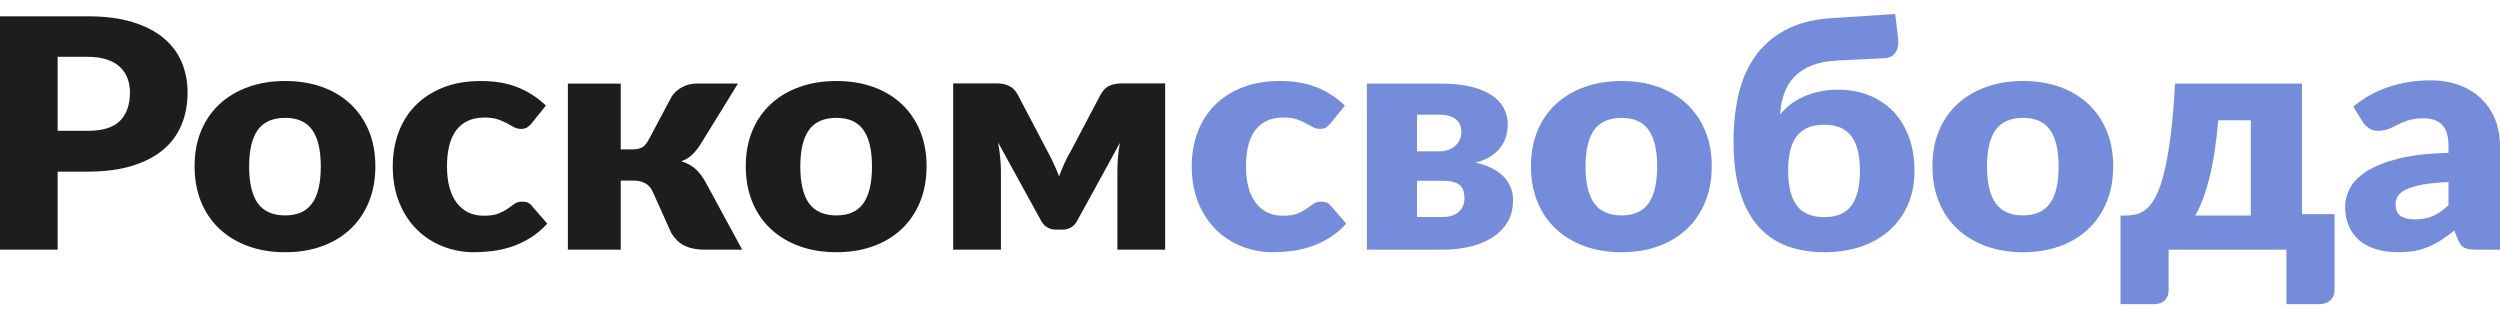 <svg width="165" height="21" viewBox="0 0 181 21" fill="none" xmlns="http://www.w3.org/2000/svg">
<g clip-path="url(#clip0)">
<path d="M4.174 11.41V17.057H0V0.162H6.346C7.613 0.162 8.702 0.303 9.611 0.585C10.521 0.867 11.27 1.255 11.859 1.75C12.435 2.228 12.882 2.828 13.162 3.5C13.441 4.173 13.581 4.9 13.581 5.68C13.581 6.523 13.437 7.296 13.149 8C12.869 8.693 12.416 9.313 11.828 9.809C11.235 10.311 10.484 10.704 9.575 10.985C8.665 11.267 7.589 11.408 6.346 11.409L4.174 11.41ZM4.174 8.454H6.347C7.433 8.454 8.215 8.21 8.693 7.723C9.17 7.236 9.409 6.556 9.409 5.682C9.409 5.295 9.347 4.944 9.224 4.627C9.105 4.318 8.913 4.038 8.662 3.809C8.41 3.581 8.093 3.406 7.711 3.282C7.329 3.158 6.874 3.096 6.347 3.096H4.174V8.454Z" fill="#1D1D1B"/>
<path d="M20.657 4.847C21.627 4.847 22.512 4.99 23.311 5.276C24.111 5.562 24.796 5.972 25.367 6.506C25.939 7.039 26.384 7.687 26.702 8.448C27.019 9.21 27.178 10.066 27.177 11.017C27.177 11.975 27.019 12.839 26.702 13.608C26.385 14.377 25.94 15.031 25.367 15.568C24.795 16.105 24.109 16.519 23.311 16.808C22.513 17.098 21.628 17.243 20.657 17.244C19.677 17.244 18.786 17.099 17.983 16.809C17.181 16.519 16.49 16.105 15.909 15.568C15.329 15.031 14.88 14.378 14.563 13.609C14.246 12.84 14.088 11.976 14.088 11.017C14.088 10.066 14.246 9.209 14.563 8.448C14.88 7.687 15.329 7.04 15.909 6.506C16.489 5.973 17.181 5.563 17.983 5.276C18.786 4.989 19.677 4.846 20.657 4.847ZM20.657 14.576C21.537 14.576 22.185 14.284 22.601 13.701C23.017 13.118 23.225 12.231 23.225 11.04C23.225 9.85 23.017 8.965 22.602 8.385C22.186 7.805 21.538 7.515 20.657 7.514C19.75 7.514 19.087 7.804 18.668 8.384C18.248 8.964 18.038 9.849 18.038 11.04C18.038 12.231 18.248 13.118 18.668 13.702C19.087 14.286 19.75 14.578 20.657 14.577V14.576Z" fill="#1D1D1B"/>
<path d="M38.511 7.885C38.413 8.001 38.301 8.106 38.177 8.198C38.071 8.276 37.918 8.314 37.721 8.314C37.541 8.317 37.364 8.272 37.208 8.187C37.056 8.102 36.885 8.007 36.696 7.903C36.483 7.789 36.26 7.694 36.029 7.619C35.774 7.534 35.457 7.492 35.078 7.492C34.609 7.492 34.204 7.573 33.862 7.735C33.522 7.896 33.231 8.136 33.017 8.431C32.794 8.733 32.63 9.102 32.523 9.538C32.415 9.975 32.362 10.468 32.362 11.017C32.362 12.169 32.599 13.054 33.072 13.672C33.545 14.291 34.198 14.6 35.029 14.6C35.474 14.6 35.826 14.548 36.085 14.443C36.319 14.352 36.541 14.236 36.746 14.095C36.927 13.968 37.093 13.85 37.245 13.741C37.397 13.632 37.589 13.578 37.82 13.579C38.124 13.579 38.355 13.683 38.511 13.892L39.622 15.179C39.227 15.605 38.812 15.951 38.375 16.216C37.957 16.475 37.508 16.685 37.036 16.843C36.59 16.991 36.128 17.096 35.659 17.156C35.213 17.213 34.764 17.242 34.313 17.243C33.544 17.245 32.782 17.103 32.072 16.826C31.363 16.549 30.724 16.137 30.195 15.614C29.656 15.084 29.228 14.433 28.911 13.66C28.594 12.887 28.435 12.006 28.436 11.017C28.436 10.151 28.573 9.341 28.848 8.587C29.123 7.833 29.53 7.18 30.07 6.628C30.609 6.076 31.276 5.641 32.071 5.323C32.865 5.005 33.785 4.847 34.831 4.848C35.835 4.848 36.715 4.998 37.473 5.3C38.23 5.602 38.914 6.042 39.523 6.622L38.511 7.885Z" fill="#1D1D1B"/>
<path d="M48.648 5.937C48.84 5.664 49.101 5.439 49.407 5.281C49.71 5.119 50.053 5.033 50.402 5.032H53.427L50.734 9.404C50.529 9.729 50.319 9.991 50.105 10.192C49.884 10.398 49.618 10.556 49.327 10.656C49.746 10.788 50.088 10.974 50.351 11.213C50.615 11.452 50.849 11.754 51.055 12.117L53.734 17.057H51.093C50.797 17.061 50.501 17.036 50.21 16.982C49.975 16.937 49.748 16.861 49.537 16.756C49.344 16.659 49.169 16.534 49.018 16.384C48.863 16.229 48.726 16.058 48.611 15.874L47.251 12.847C47.127 12.577 46.948 12.378 46.713 12.25C46.479 12.123 46.209 12.059 45.905 12.059H44.942V17.057H41.114V5.033H44.942V9.799H45.733C46.078 9.799 46.336 9.747 46.504 9.643C46.673 9.538 46.823 9.362 46.955 9.115L48.648 5.937Z" fill="#1D1D1B"/>
<path d="M60.563 4.847C61.533 4.847 62.418 4.99 63.218 5.276C64.018 5.562 64.703 5.972 65.274 6.506C65.846 7.039 66.291 7.687 66.609 8.448C66.926 9.21 67.085 10.066 67.084 11.017C67.084 11.975 66.925 12.839 66.609 13.608C66.292 14.377 65.847 15.031 65.274 15.568C64.701 16.105 64.016 16.519 63.218 16.808C62.42 17.098 61.535 17.243 60.563 17.243C59.583 17.243 58.692 17.098 57.89 16.808C57.087 16.519 56.396 16.105 55.815 15.568C55.235 15.03 54.786 14.377 54.47 13.608C54.153 12.839 53.994 11.975 53.994 11.017C53.994 10.066 54.153 9.209 54.47 8.448C54.786 7.687 55.235 7.04 55.815 6.506C56.395 5.973 57.087 5.563 57.89 5.276C58.693 4.989 59.584 4.846 60.563 4.847ZM60.563 14.576C61.444 14.576 62.092 14.284 62.508 13.701C62.923 13.118 63.131 12.231 63.131 11.04C63.131 9.85 62.923 8.965 62.508 8.385C62.092 7.805 61.444 7.515 60.563 7.515C59.658 7.515 58.994 7.805 58.574 8.385C58.153 8.965 57.943 9.85 57.943 11.04C57.943 12.231 58.153 13.118 58.574 13.702C58.995 14.286 59.658 14.578 60.563 14.577L60.563 14.576Z" fill="#1D1D1B"/>
<path d="M76.677 11.746C76.8 11.422 76.932 11.103 77.072 10.789C77.205 10.489 77.357 10.197 77.529 9.914L79.701 5.799C79.883 5.482 80.103 5.274 80.362 5.173C80.611 5.075 80.877 5.023 81.147 5.022H84.356V17.06H80.899V11.364C80.899 11.07 80.914 10.739 80.943 10.372C80.969 10.02 81.017 9.67 81.085 9.323L77.961 15.016C77.73 15.411 77.372 15.607 76.887 15.607H76.479C75.994 15.607 75.636 15.411 75.405 15.016L72.257 9.288C72.323 9.628 72.375 9.985 72.412 10.36C72.448 10.735 72.467 11.069 72.467 11.363V17.056H69.01V5.021H72.22C72.49 5.022 72.757 5.075 73.004 5.177C73.263 5.282 73.483 5.489 73.665 5.798L75.826 9.914C76.151 10.507 76.435 11.119 76.677 11.746Z" fill="#1D1D1B"/>
<path d="M96.358 7.885C96.259 8 96.147 8.105 96.024 8.198C95.917 8.275 95.765 8.314 95.568 8.314C95.388 8.316 95.21 8.272 95.055 8.186C94.903 8.101 94.732 8.007 94.543 7.903C94.33 7.789 94.107 7.694 93.876 7.619C93.621 7.534 93.304 7.492 92.925 7.492C92.456 7.492 92.051 7.573 91.709 7.735C91.369 7.896 91.078 8.135 90.863 8.431C90.641 8.732 90.477 9.102 90.37 9.538C90.262 9.975 90.209 10.467 90.21 11.016C90.21 12.168 90.446 13.053 90.919 13.672C91.393 14.29 92.045 14.599 92.877 14.599C93.321 14.599 93.673 14.547 93.932 14.443C94.166 14.352 94.388 14.235 94.593 14.095C94.774 13.967 94.94 13.849 95.093 13.74C95.245 13.631 95.436 13.577 95.667 13.578C95.971 13.578 96.202 13.682 96.359 13.891L97.47 15.178C97.075 15.604 96.659 15.95 96.222 16.216C95.804 16.474 95.355 16.685 94.883 16.843C94.437 16.991 93.975 17.096 93.506 17.155C93.06 17.212 92.611 17.241 92.16 17.242C91.391 17.245 90.629 17.103 89.919 16.825C89.21 16.549 88.571 16.136 88.042 15.613C87.504 15.084 87.075 14.432 86.758 13.659C86.441 12.887 86.282 12.006 86.281 11.016C86.281 10.15 86.419 9.341 86.695 8.587C86.971 7.833 87.379 7.18 87.918 6.627C88.457 6.075 89.124 5.64 89.918 5.322C90.713 5.004 91.633 4.846 92.677 4.847C93.682 4.847 94.562 4.997 95.32 5.299C96.077 5.601 96.76 6.041 97.37 6.621L96.358 7.885Z" fill="#758CDA"/>
<path d="M98.963 5.033H104.321C105.145 5.033 105.861 5.107 106.47 5.254C107.079 5.401 107.583 5.606 107.983 5.868C108.382 6.131 108.678 6.442 108.871 6.802C109.066 7.167 109.166 7.571 109.162 7.979C109.161 8.251 109.126 8.521 109.057 8.785C108.985 9.066 108.861 9.332 108.693 9.574C108.52 9.825 108.283 10.055 107.983 10.264C107.682 10.473 107.298 10.635 106.828 10.751C107.202 10.832 107.564 10.952 107.909 11.111C108.227 11.255 108.519 11.447 108.773 11.678C109.015 11.902 109.208 12.168 109.341 12.461C109.476 12.758 109.544 13.097 109.545 13.476C109.545 14.117 109.401 14.664 109.113 15.116C108.829 15.563 108.438 15.943 107.971 16.223C107.497 16.509 106.958 16.72 106.353 16.855C105.744 16.991 105.121 17.059 104.495 17.058H98.965L98.963 5.033ZM102.593 9.938H104.21C104.68 9.938 105.062 9.805 105.359 9.538C105.655 9.272 105.803 8.93 105.803 8.512C105.803 8.362 105.778 8.214 105.729 8.071C105.678 7.922 105.589 7.787 105.47 7.677C105.346 7.561 105.181 7.466 104.976 7.393C104.771 7.32 104.515 7.284 104.21 7.283H102.593V9.938ZM102.593 12.072V14.692H104.47C104.947 14.692 105.326 14.57 105.606 14.327C105.885 14.084 106.025 13.754 106.026 13.336C106.026 13.172 106.008 13.009 105.97 12.849C105.935 12.698 105.858 12.558 105.748 12.443C105.636 12.327 105.478 12.236 105.272 12.17C105.067 12.103 104.799 12.07 104.47 12.071L102.593 12.072Z" fill="#758CDA"/>
<path d="M117.41 4.847C118.38 4.847 119.265 4.99 120.064 5.276C120.864 5.562 121.549 5.972 122.12 6.506C122.692 7.039 123.137 7.687 123.455 8.448C123.773 9.21 123.932 10.066 123.93 11.017C123.93 11.975 123.772 12.839 123.455 13.608C123.138 14.377 122.693 15.031 122.12 15.568C121.548 16.105 120.862 16.519 120.064 16.808C119.267 17.098 118.382 17.243 117.41 17.243C116.43 17.243 115.539 17.098 114.736 16.808C113.934 16.519 113.242 16.105 112.662 15.567C112.082 15.03 111.633 14.376 111.317 13.607C111 12.839 110.841 11.975 110.841 11.017C110.841 10.066 110.999 9.21 111.317 8.448C111.634 7.687 112.082 7.039 112.662 6.506C113.242 5.973 113.934 5.563 114.737 5.276C115.54 4.989 116.43 4.846 117.41 4.847ZM117.41 14.576C118.29 14.576 118.938 14.284 119.354 13.701C119.77 13.118 119.978 12.231 119.978 11.04C119.978 9.85 119.77 8.965 119.354 8.385C118.938 7.805 118.29 7.515 117.41 7.515C116.504 7.515 115.841 7.805 115.422 8.385C115.002 8.965 114.792 9.85 114.791 11.04C114.791 12.231 115.001 13.118 115.422 13.702C115.842 14.286 116.505 14.578 117.41 14.577V14.576Z" fill="#758CDA"/>
<path d="M133.005 3.363C132.297 3.401 131.69 3.52 131.184 3.717C130.677 3.915 130.26 4.184 129.931 4.523C129.595 4.872 129.341 5.283 129.183 5.729C129.014 6.193 128.913 6.707 128.881 7.271C129.094 7.008 129.338 6.769 129.608 6.558C129.899 6.332 130.218 6.141 130.559 5.99C130.929 5.827 131.316 5.701 131.714 5.614C132.157 5.518 132.611 5.472 133.066 5.475C133.914 5.475 134.679 5.616 135.363 5.898C136.031 6.17 136.627 6.577 137.109 7.091C137.59 7.605 137.961 8.221 138.22 8.94C138.479 9.659 138.609 10.459 138.609 11.341C138.609 12.254 138.451 13.073 138.134 13.801C137.818 14.528 137.373 15.146 136.8 15.656C136.228 16.166 135.542 16.559 134.744 16.833C133.945 17.107 133.06 17.244 132.087 17.244C131.108 17.244 130.215 17.097 129.408 16.803C128.601 16.509 127.908 16.042 127.328 15.4C126.748 14.758 126.299 13.931 125.982 12.919C125.665 11.906 125.507 10.676 125.507 9.229C125.507 8.039 125.624 6.92 125.859 5.871C126.094 4.823 126.491 3.899 127.049 3.099C127.604 2.299 128.341 1.652 129.259 1.157C130.177 0.662 131.319 0.372 132.685 0.287L137.217 -0.002L137.427 1.806C137.468 2.185 137.406 2.507 137.241 2.774C137.077 3.042 136.784 3.183 136.364 3.198L133.005 3.363ZM132.091 14.703C132.972 14.703 133.62 14.427 134.036 13.874C134.451 13.322 134.659 12.481 134.659 11.352C134.659 10.224 134.452 9.385 134.036 8.836C133.62 8.287 132.972 8.012 132.091 8.013C131.177 8.013 130.51 8.286 130.091 8.831C129.672 9.376 129.461 10.209 129.46 11.329C129.46 12.466 129.67 13.312 130.091 13.869C130.511 14.425 131.178 14.704 132.091 14.703Z" fill="#758CDA"/>
<path d="M146.475 4.847C147.446 4.847 148.331 4.99 149.13 5.276C149.93 5.562 150.615 5.972 151.186 6.506C151.758 7.039 152.203 7.687 152.521 8.448C152.839 9.21 152.997 10.066 152.996 11.017C152.996 11.975 152.837 12.839 152.52 13.608C152.203 14.377 151.758 15.031 151.185 15.568C150.613 16.105 149.928 16.519 149.13 16.808C148.331 17.098 147.446 17.243 146.475 17.243C145.495 17.243 144.604 17.098 143.801 16.808C142.999 16.519 142.307 16.105 141.727 15.568C141.147 15.03 140.698 14.377 140.381 13.608C140.064 12.839 139.906 11.975 139.906 11.017C139.906 10.066 140.065 9.209 140.382 8.448C140.699 7.687 141.147 7.04 141.728 6.506C142.308 5.973 142.999 5.563 143.802 5.276C144.605 4.989 145.496 4.846 146.475 4.847ZM146.475 14.576C147.356 14.576 148.004 14.284 148.42 13.701C148.836 13.118 149.044 12.231 149.044 11.04C149.044 9.85 148.836 8.965 148.42 8.385C148.004 7.805 147.356 7.515 146.475 7.515C145.57 7.515 144.907 7.805 144.486 8.385C144.065 8.965 143.856 9.85 143.859 11.04C143.859 12.231 144.069 13.118 144.488 13.702C144.908 14.286 145.57 14.578 146.475 14.577V14.576Z" fill="#758CDA"/>
<path d="M166.663 5.033V14.484H169.022V19.98C169.022 20.289 168.921 20.536 168.719 20.722C168.518 20.907 168.26 21 167.946 21H165.538V17.057H157.007V20.027C157.007 20.149 156.986 20.271 156.945 20.387C156.904 20.502 156.839 20.608 156.753 20.7C156.663 20.795 156.551 20.87 156.426 20.92C156.277 20.977 156.118 21.005 155.957 21.001H153.525V14.588H153.958C154.225 14.581 154.491 14.542 154.748 14.472C155.003 14.402 155.248 14.257 155.482 14.037C155.717 13.817 155.937 13.496 156.143 13.075C156.349 12.653 156.536 12.091 156.705 11.387C156.874 10.684 157.024 9.814 157.156 8.778C157.287 7.742 157.394 6.494 157.477 5.033L166.663 5.033ZM160.601 7.69C160.452 9.398 160.234 10.811 159.946 11.927C159.658 13.043 159.32 13.93 158.933 14.588H162.96V7.689L160.601 7.69Z" fill="#758CDA"/>
<path d="M179.245 17.057C178.883 17.057 178.609 17.011 178.424 16.918C178.238 16.825 178.084 16.632 177.961 16.337L177.689 15.677C177.368 15.932 177.06 16.157 176.763 16.35C176.473 16.54 176.165 16.705 175.843 16.842C175.519 16.98 175.18 17.081 174.831 17.144C174.438 17.212 174.039 17.245 173.639 17.242C173.055 17.242 172.524 17.171 172.046 17.028C171.569 16.885 171.164 16.674 170.83 16.396C170.491 16.11 170.227 15.755 170.059 15.358C169.877 14.945 169.787 14.467 169.787 13.926C169.787 13.5 169.902 13.063 170.133 12.616C170.363 12.168 170.762 11.761 171.33 11.393C171.898 11.025 172.663 10.718 173.627 10.47C174.59 10.223 175.804 10.083 177.27 10.053V9.542C177.27 8.839 177.115 8.331 176.807 8.018C176.498 7.704 176.059 7.548 175.491 7.548C175.038 7.548 174.668 7.594 174.38 7.687C174.114 7.771 173.856 7.876 173.608 8C173.382 8.117 173.162 8.221 172.948 8.313C172.733 8.406 172.478 8.452 172.182 8.452C171.919 8.452 171.697 8.391 171.516 8.267C171.339 8.148 171.188 7.998 171.071 7.826L170.379 6.701C171.131 6.072 172.005 5.586 172.954 5.27C173.896 4.957 174.907 4.8 175.986 4.8C176.76 4.8 177.457 4.918 178.079 5.155C178.7 5.391 179.227 5.72 179.659 6.14C180.091 6.561 180.423 7.062 180.654 7.641C180.885 8.221 181 8.855 181 9.543V17.057L179.245 17.057ZM174.849 14.866C175.343 14.866 175.775 14.784 176.146 14.622C176.516 14.46 176.891 14.197 177.27 13.834V12.164C176.504 12.194 175.874 12.256 175.381 12.349C174.888 12.442 174.497 12.558 174.209 12.697C173.92 12.836 173.721 12.995 173.609 13.173C173.499 13.348 173.441 13.549 173.442 13.752C173.442 14.162 173.562 14.45 173.8 14.616C174.039 14.782 174.389 14.865 174.85 14.865L174.849 14.866Z" fill="#758CDA"/>
</g>
<defs>
<clipPath id="clip0">
<rect width="181" height="21" fill="white"/>
</clipPath>
</defs>
</svg>
